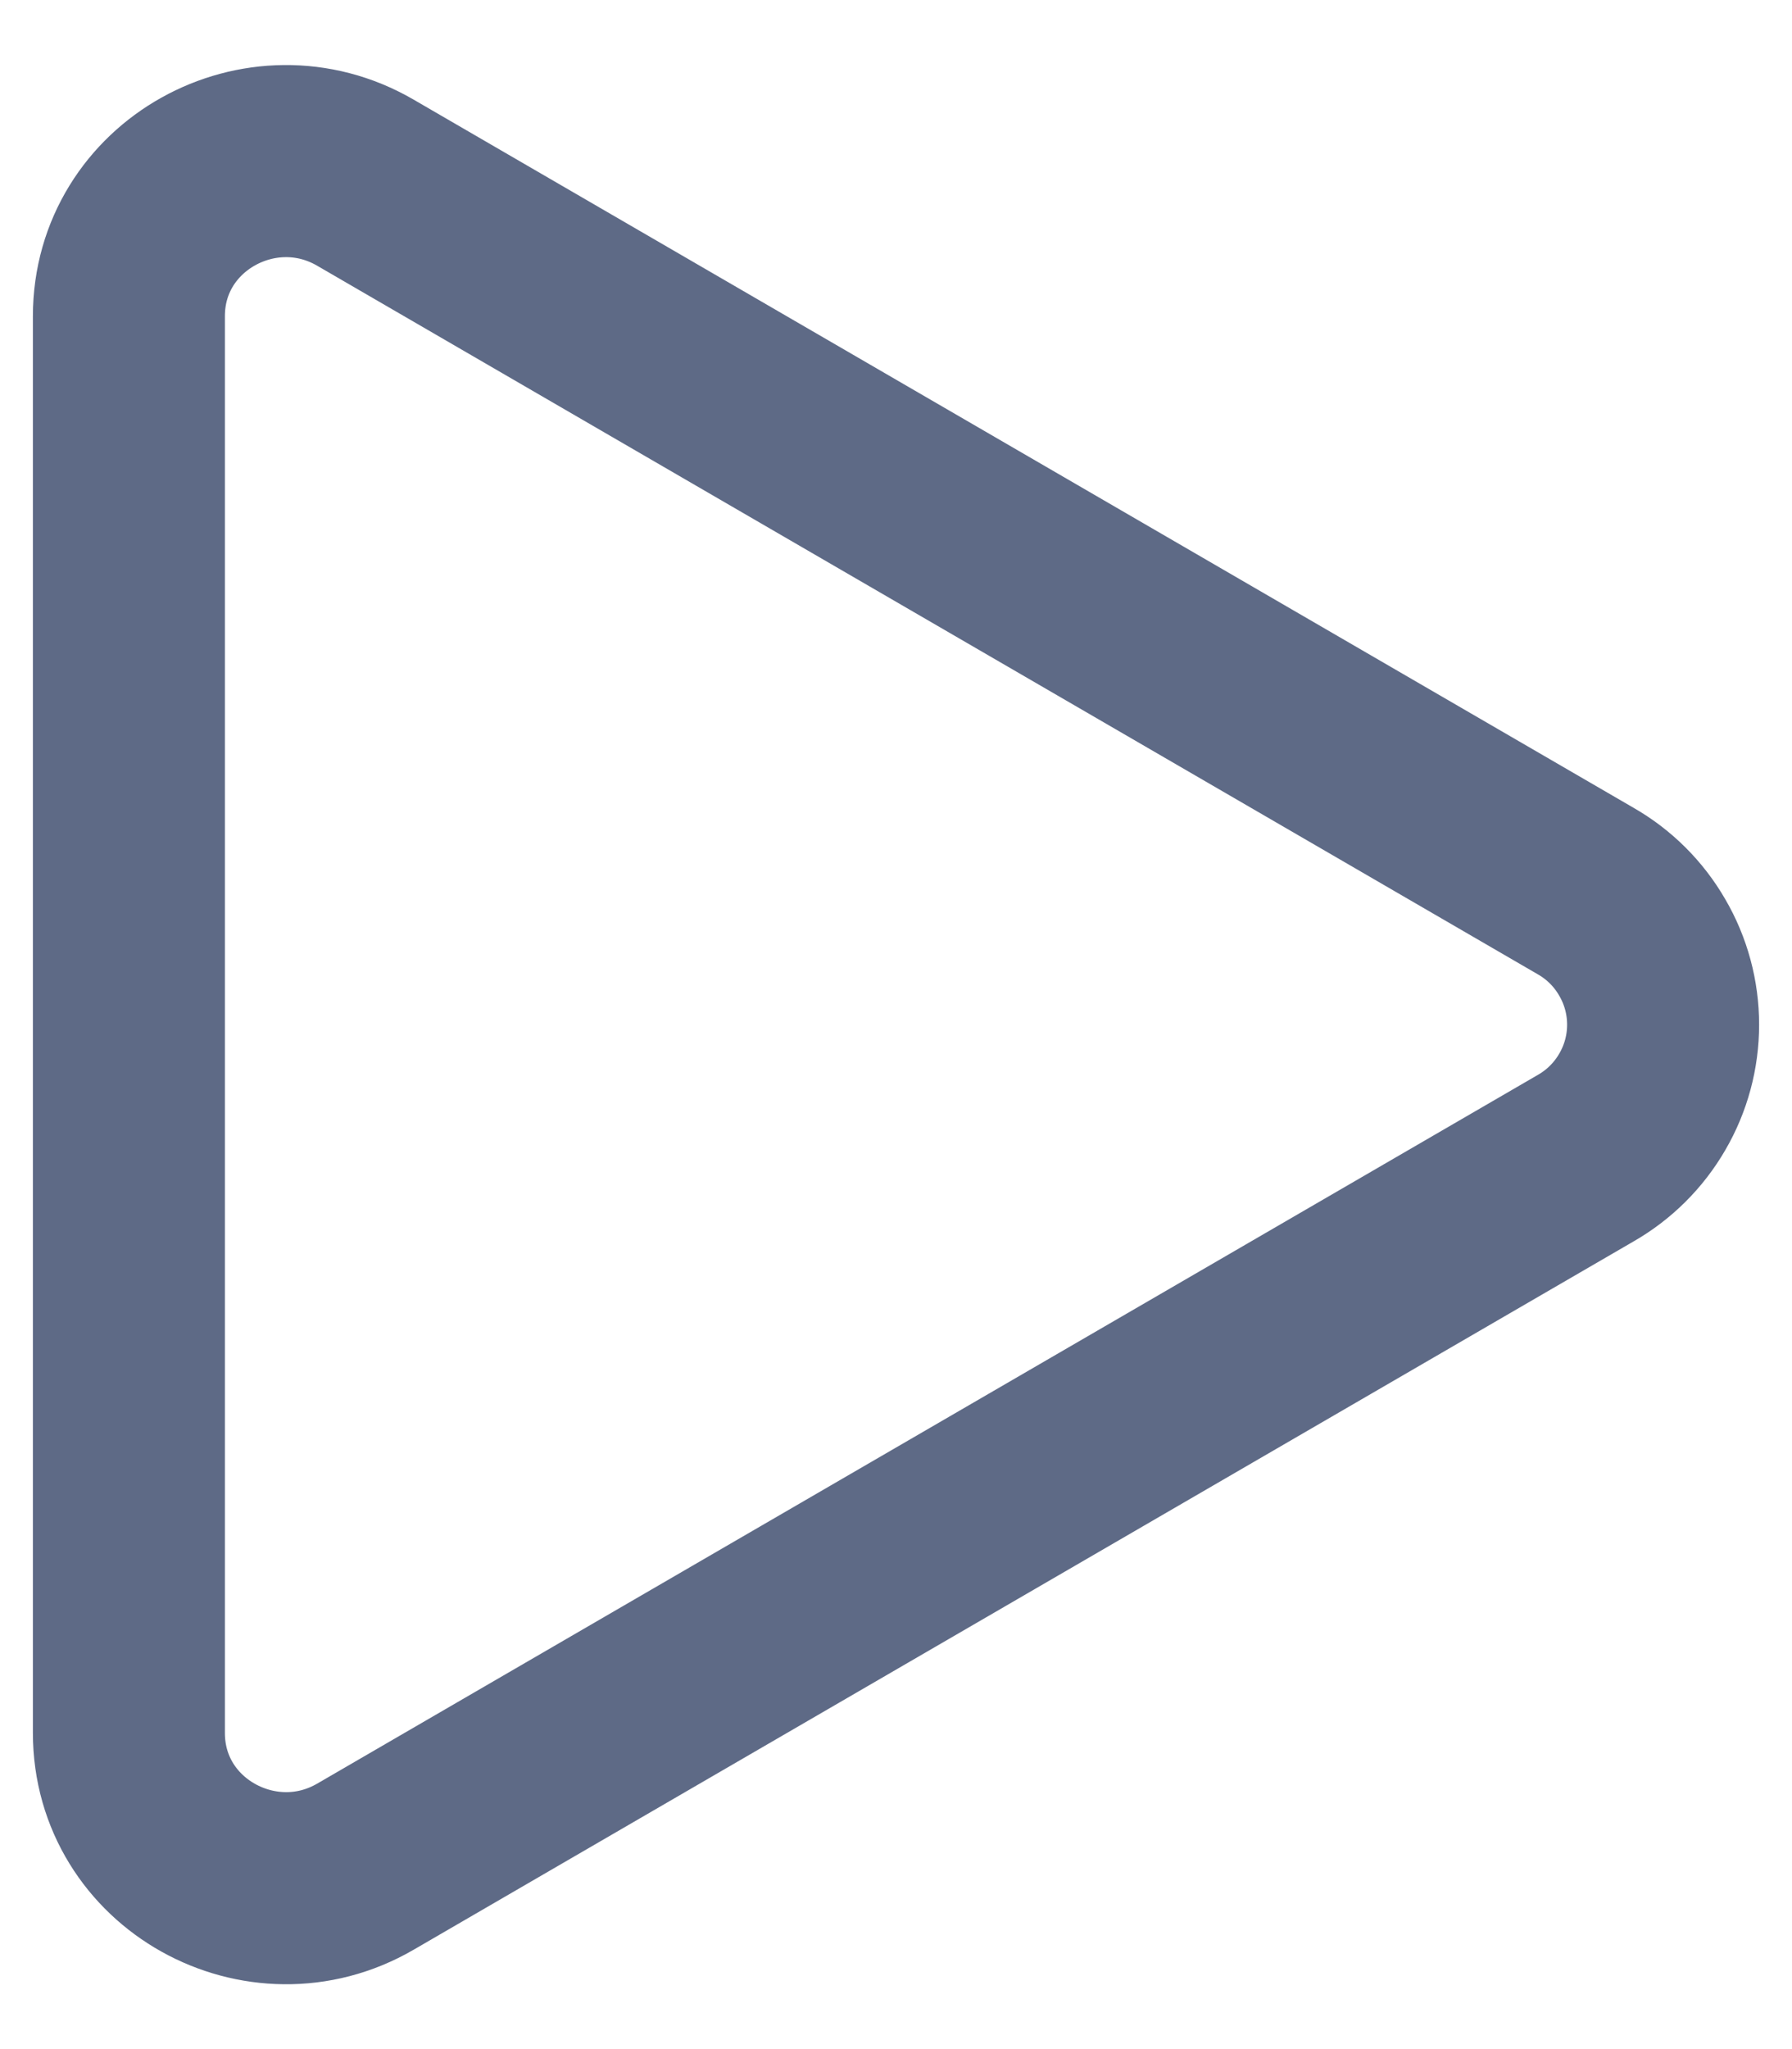 <svg width="14" height="16" viewBox="0 0 14 16" fill="none" xmlns="http://www.w3.org/2000/svg">
<path d="M12.387 9.044L2.854 14.576C2.045 15.045 1.007 14.477 1.007 13.531V2.469C1.007 1.525 2.044 0.956 2.854 1.426L12.387 6.957C12.571 7.062 12.724 7.214 12.83 7.398C12.937 7.581 12.993 7.789 12.993 8.001C12.993 8.213 12.937 8.421 12.83 8.604C12.724 8.787 12.571 8.939 12.387 9.044V9.044Z" stroke="#5E6A86" stroke-width="1.5"/>
</svg>
